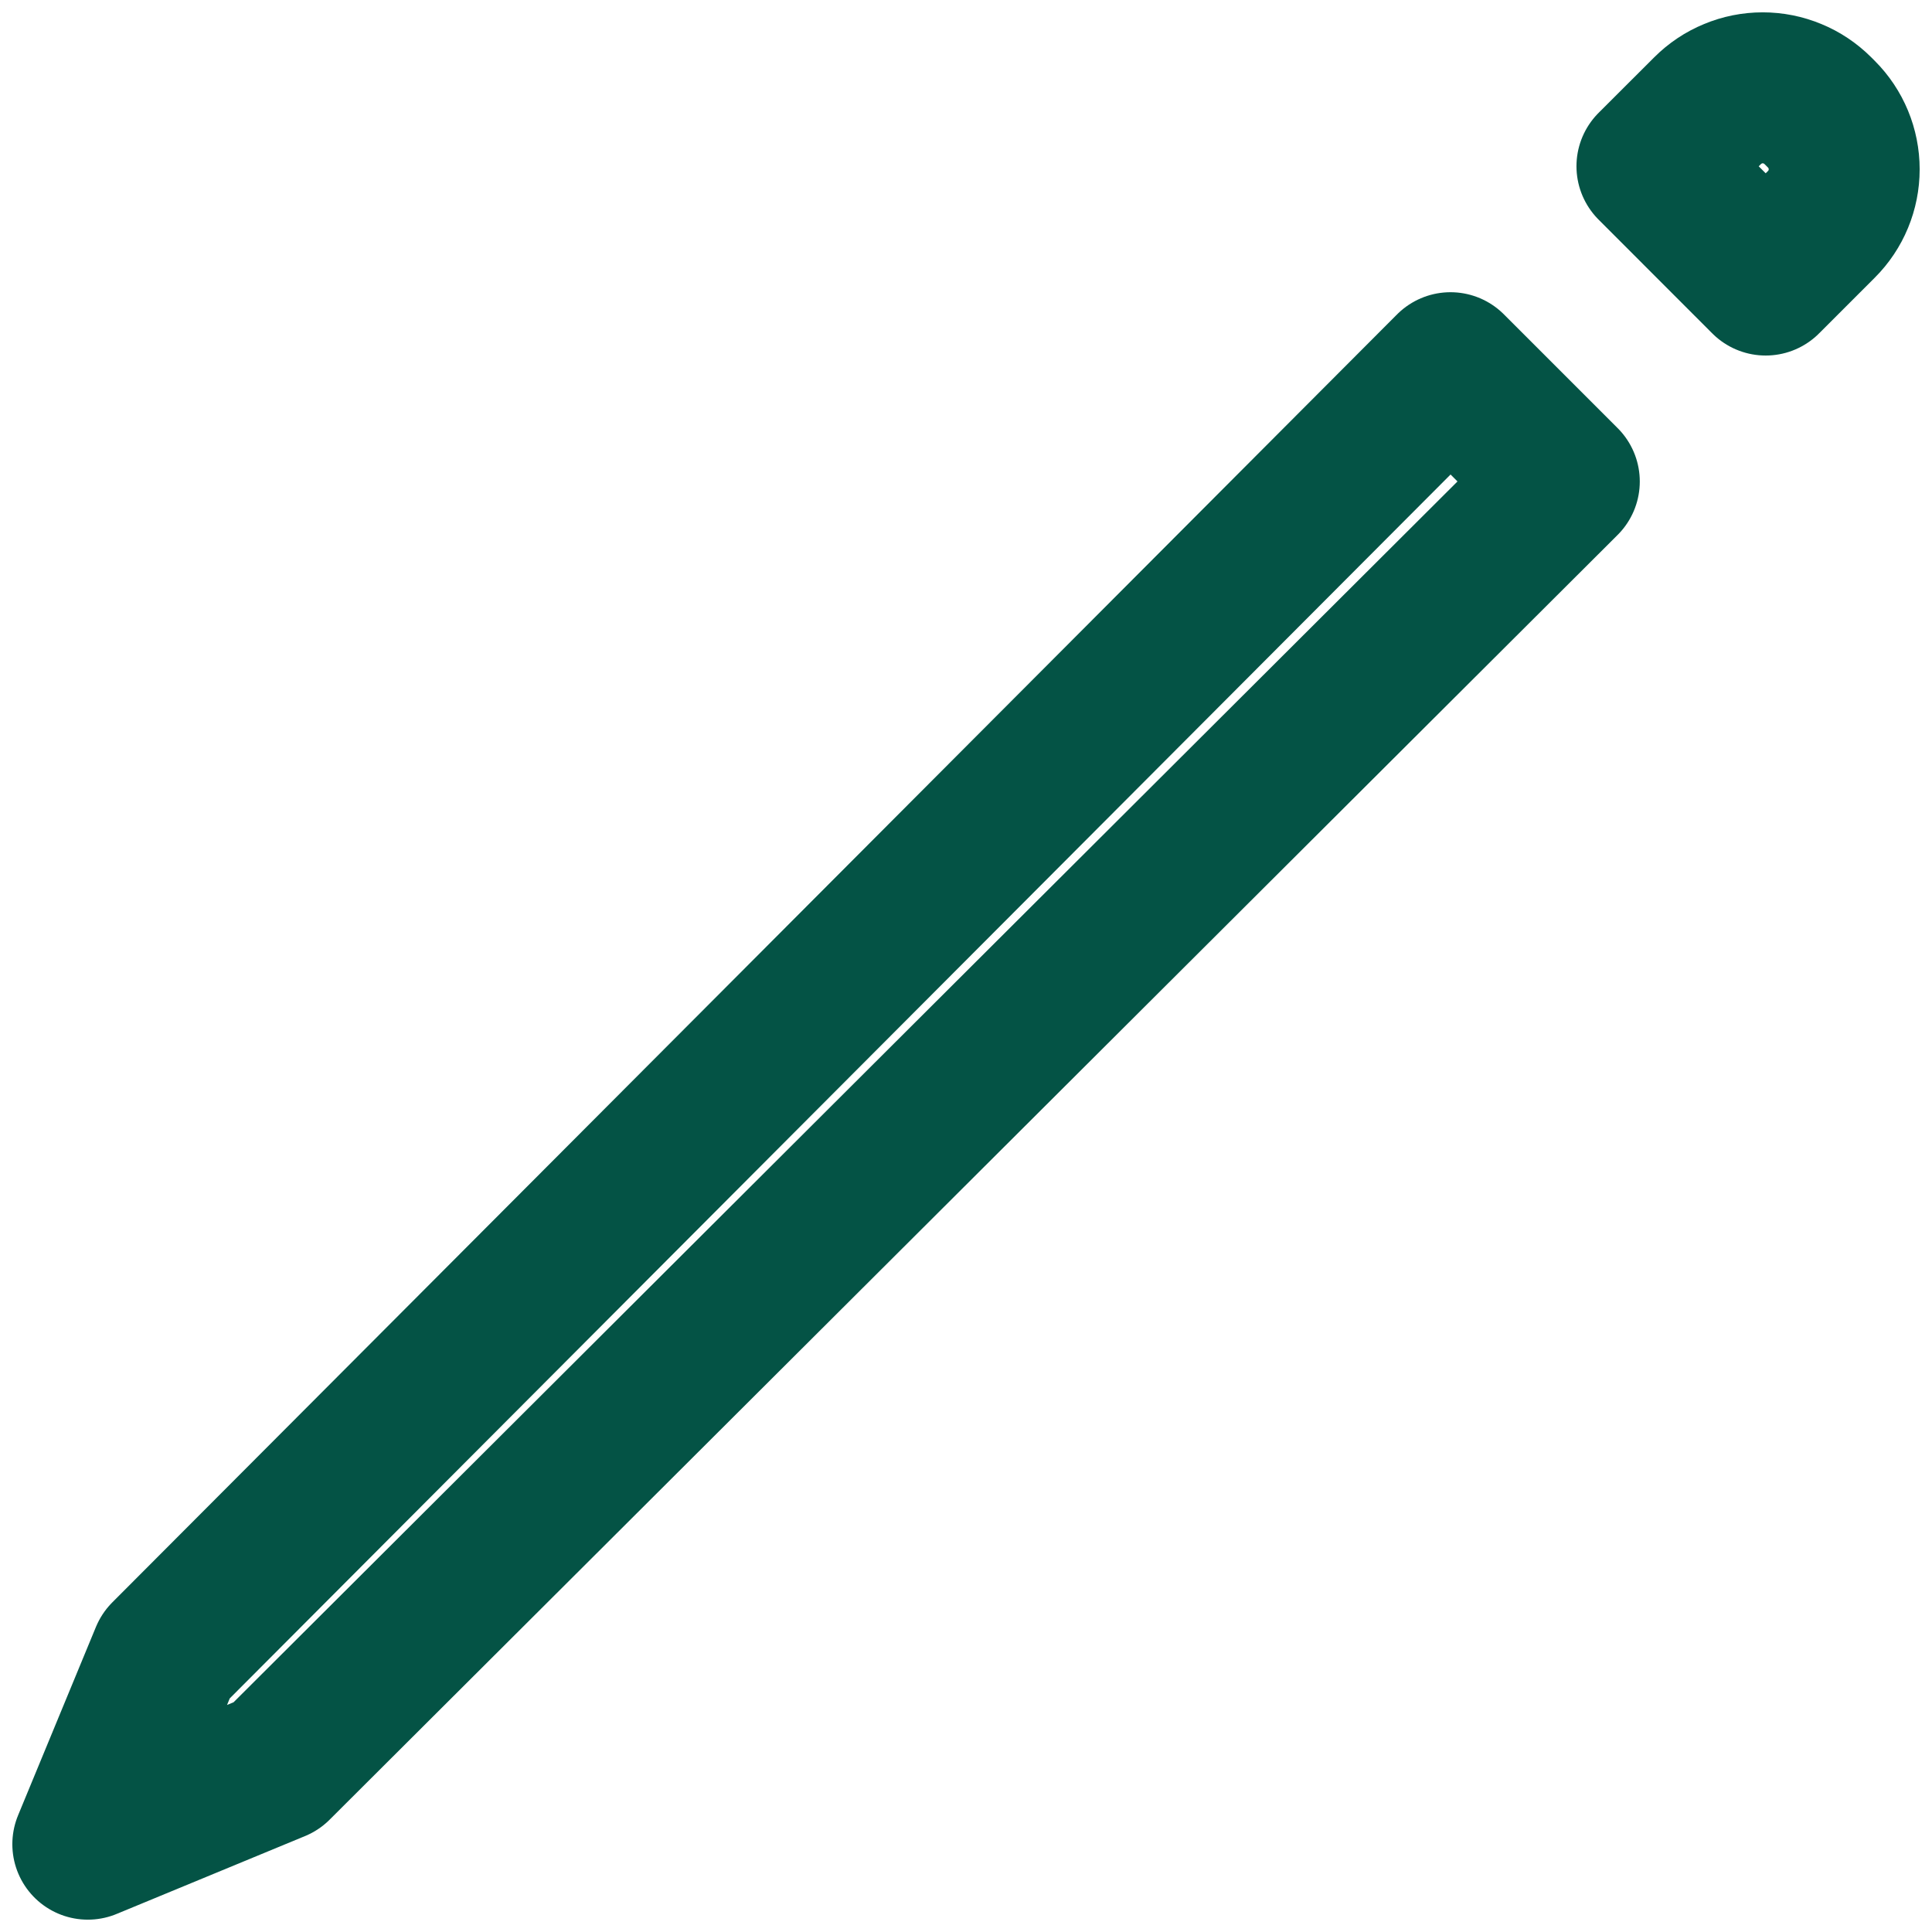 <svg width="22" height="22" viewBox="0 0 22 22" fill="none" xmlns="http://www.w3.org/2000/svg">
<path d="M16.517 4.187L1.887 18.854L1 21L3.146 20.113L17.813 5.483L16.517 4.187ZM19.445 1.26L18.811 1.893L20.106 3.189L20.74 2.555C20.907 2.389 21 2.163 21 1.928C21 1.692 20.907 1.467 20.74 1.3L20.7 1.26C20.617 1.178 20.52 1.112 20.412 1.068C20.304 1.023 20.189 1 20.072 1C19.956 1 19.84 1.023 19.733 1.068C19.625 1.112 19.527 1.178 19.445 1.26Z" stroke="#045345" stroke-width="1.719" stroke-linecap="round" stroke-linejoin="round"/>
</svg>
